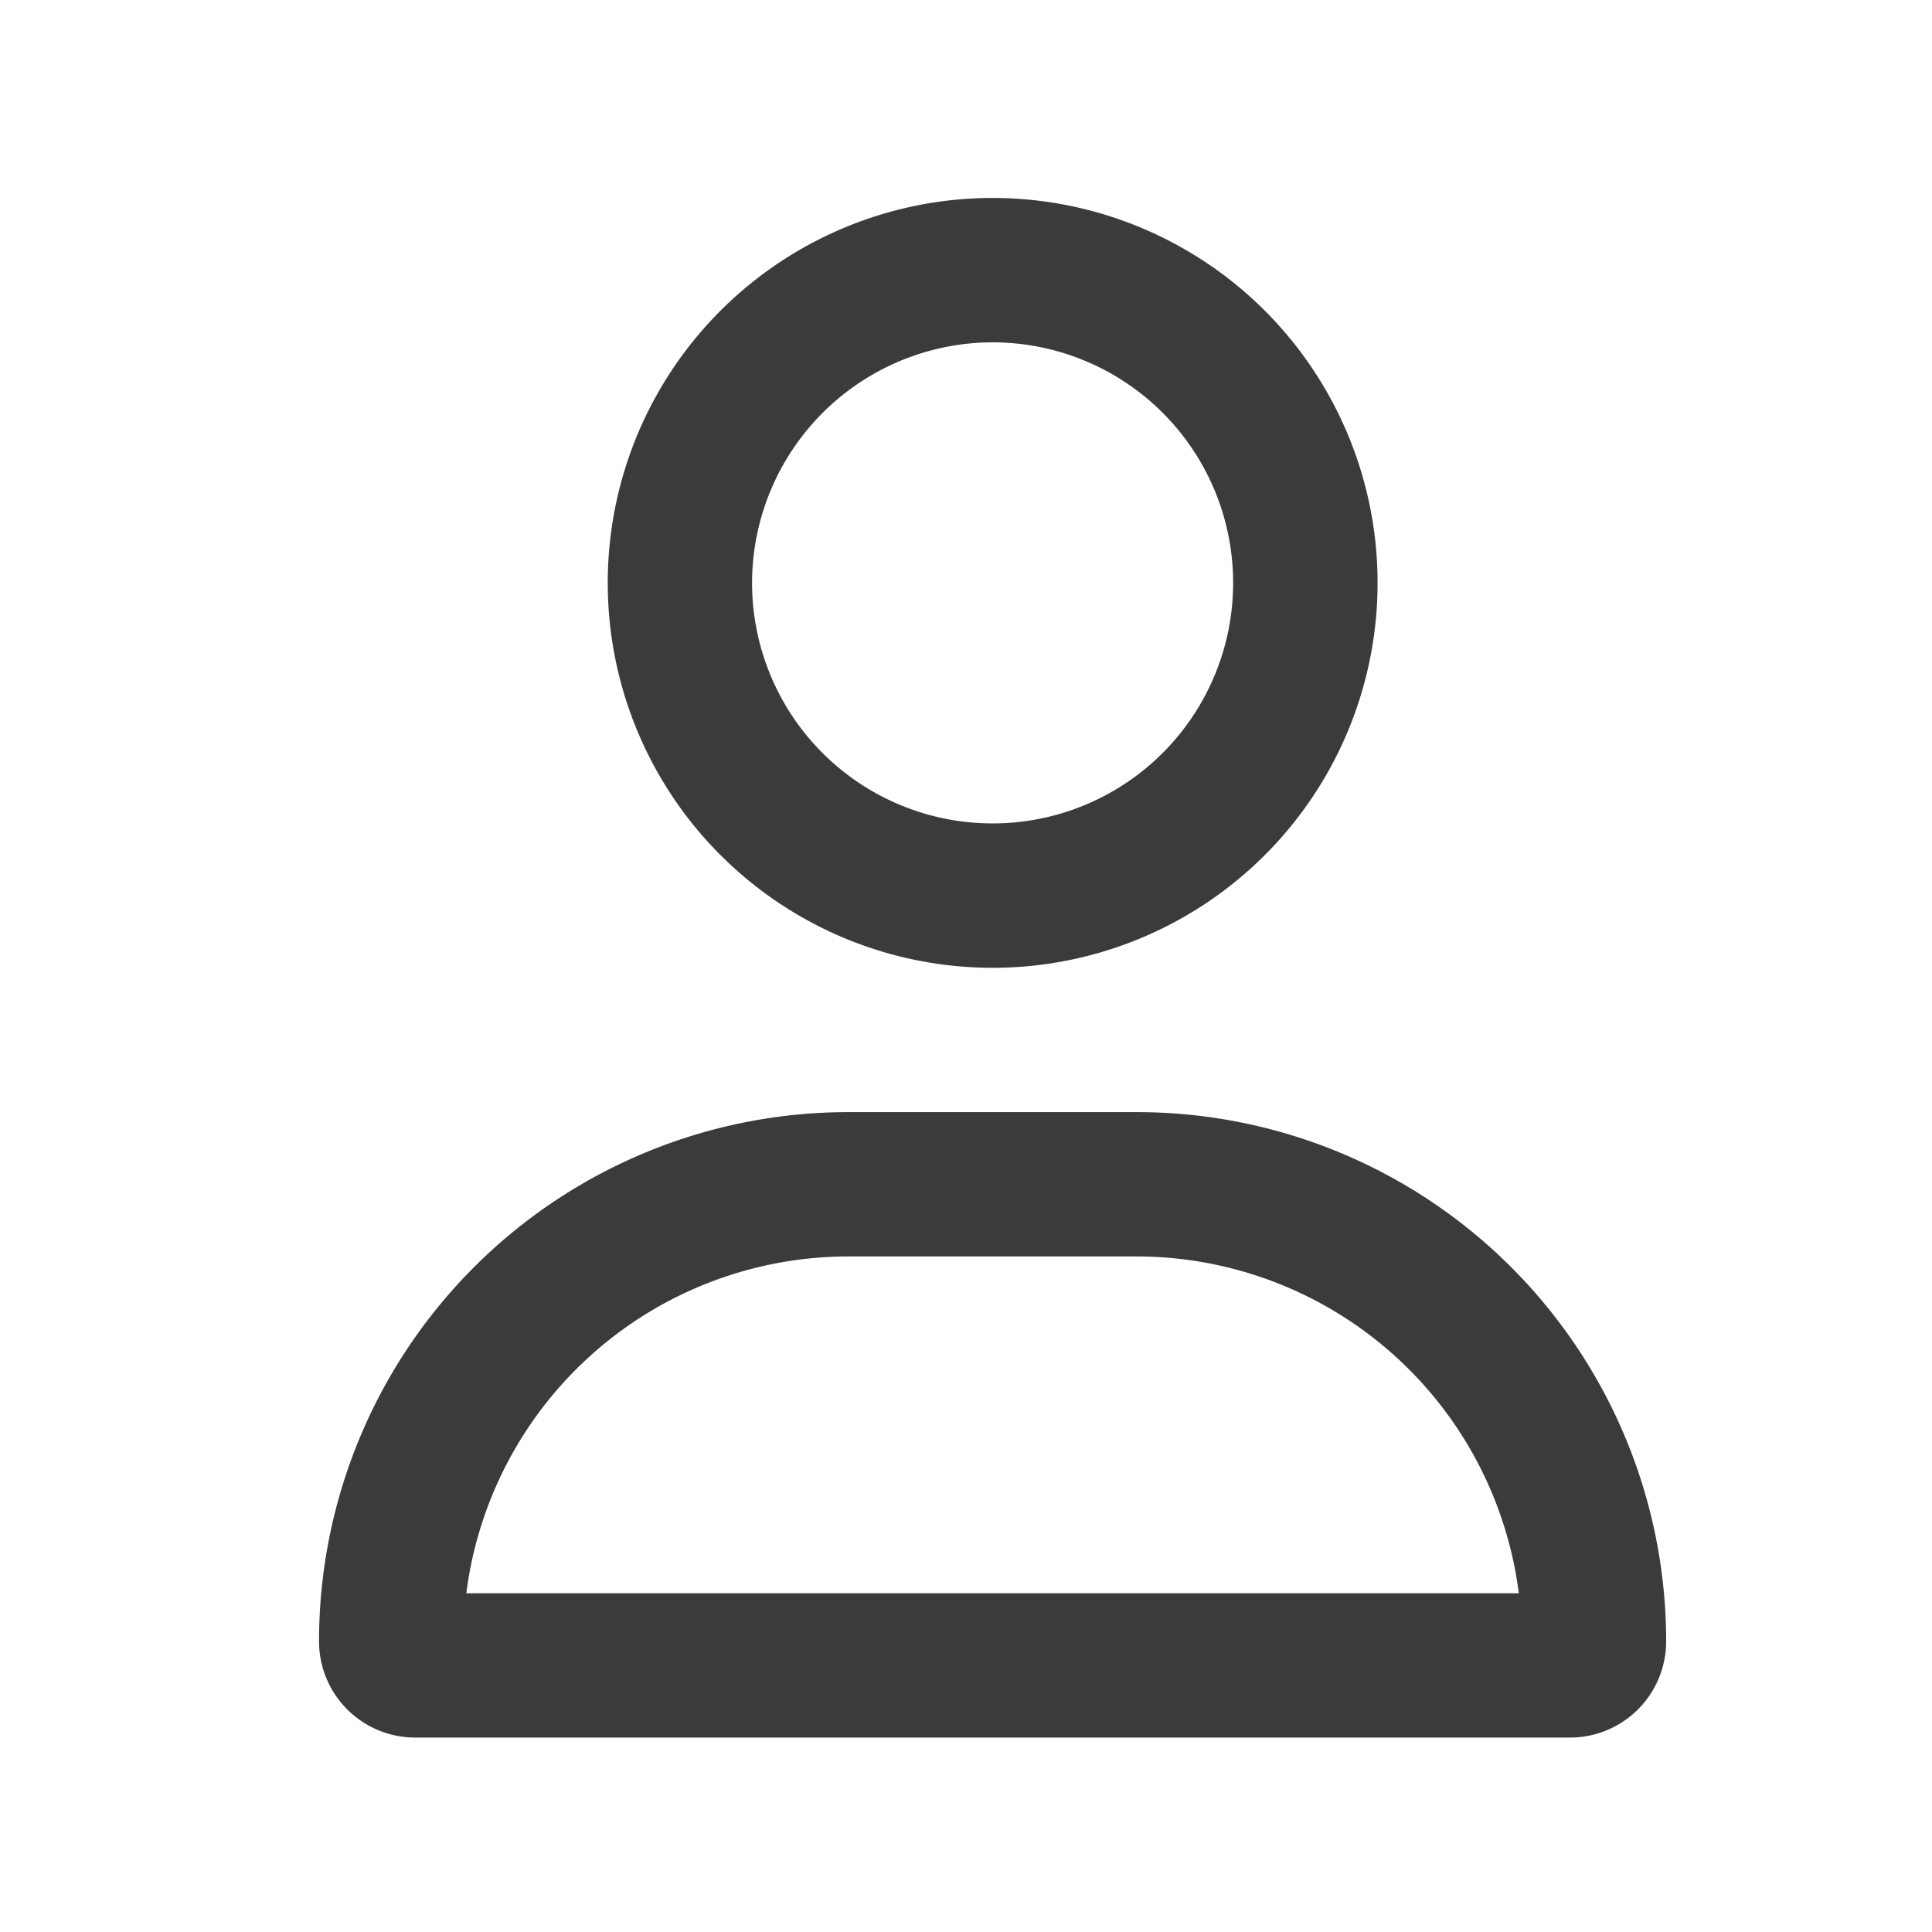 <svg xmlns="http://www.w3.org/2000/svg" width="30" height="30" viewBox="0 0 30 30"><g transform="translate(12.044 1)"><rect width="30" height="30" transform="translate(-12.044 -1)" fill="#3b3b3b" opacity="0"/><path d="M12.7,14.195H8.218A8.218,8.218,0,0,0,0,22.413a1.494,1.494,0,0,0,1.494,1.494h17.93a1.494,1.494,0,0,0,1.494-1.494A8.218,8.218,0,0,0,12.7,14.195M2.287,21.666a5.983,5.983,0,0,1,5.93-5.23H12.7a5.986,5.986,0,0,1,5.93,5.23Zm8.172-9.712A5.977,5.977,0,1,0,4.483,5.977a5.977,5.977,0,0,0,5.977,5.977m0-9.712A3.735,3.735,0,1,1,6.724,5.977a3.74,3.74,0,0,1,3.735-3.735" transform="translate(-7.09 2.074)" fill="#3b3b3b"/></g></svg>